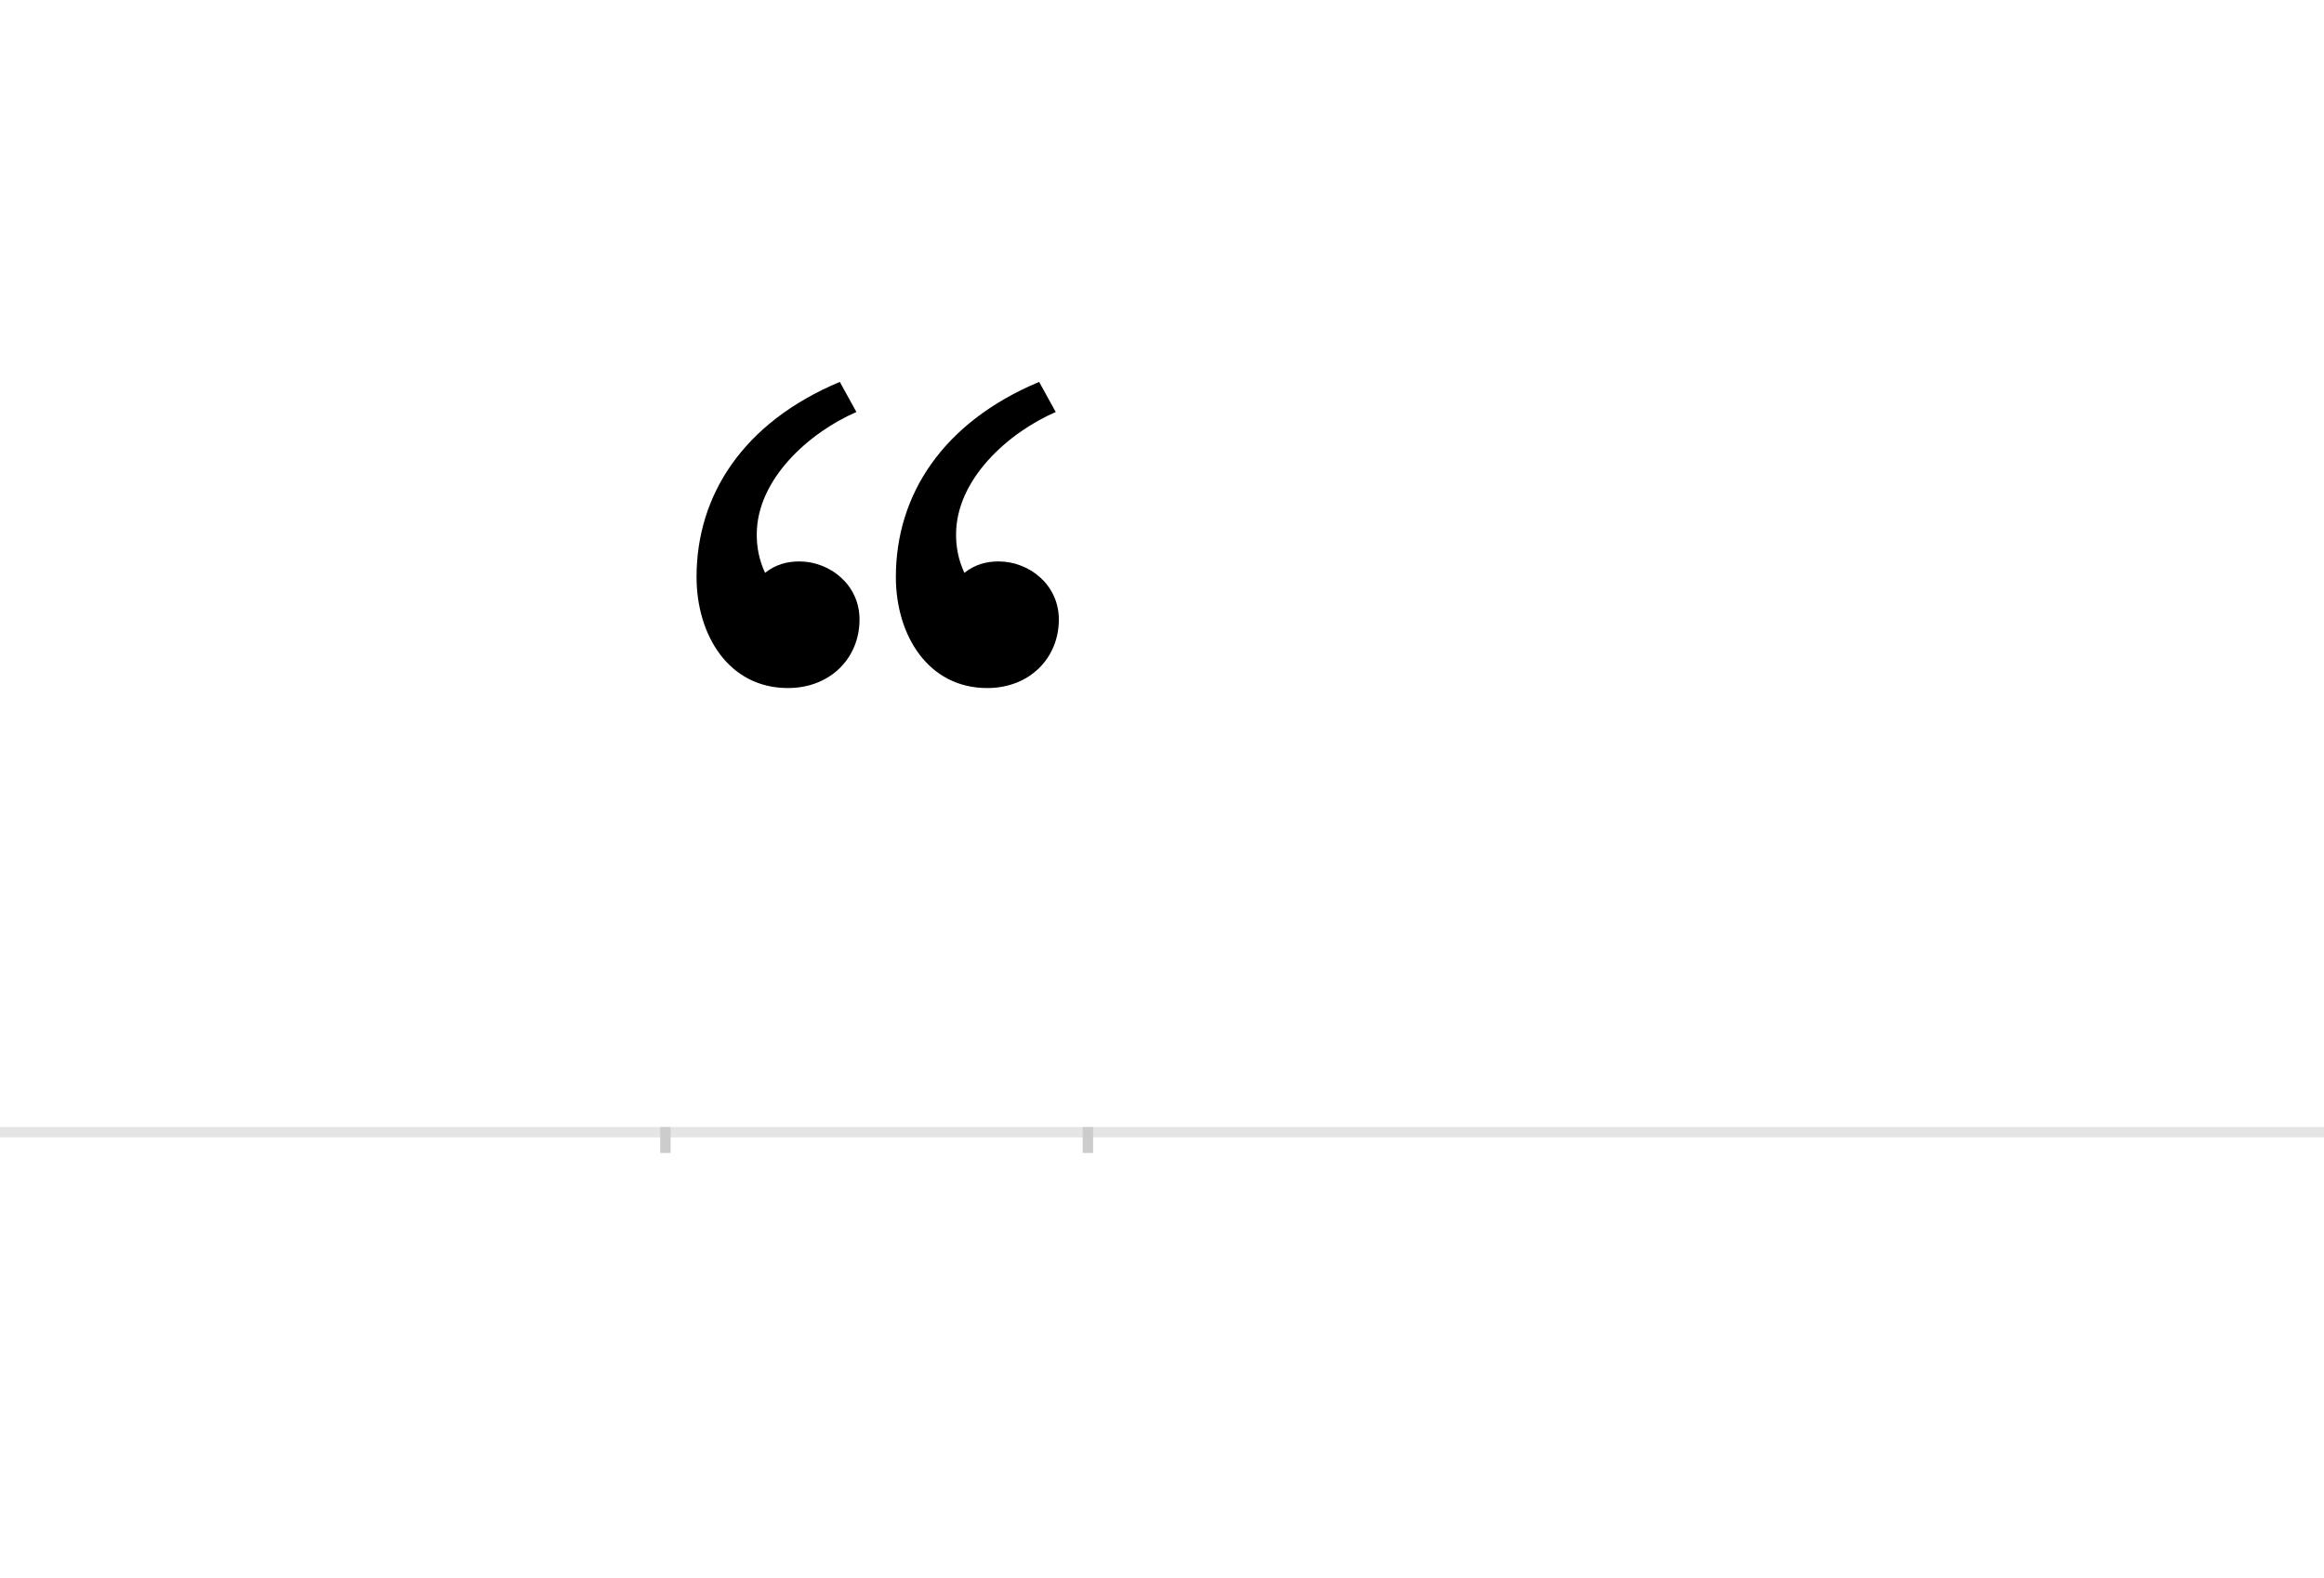 <?xml version="1.0" encoding="UTF-8"?>
<svg height="1521" version="1.1" width="2238.75" xmlns="http://www.w3.org/2000/svg" xmlns:xlink="http://www.w3.org/1999/xlink">
 <rect width="100%" height="100%" fill="#808080" stroke="none"/>
 <path d="M0,0 l2238.75,0 l0,1521 l-2238.75,0 Z M0,0" fill="rgb(255,255,255)" transform="matrix(1,0,0,-1,0,1521)"/>
 <path d="M0,0 l2238.75,0" fill="none" stroke="rgb(229,229,229)" stroke-width="10" transform="matrix(1,0,0,-1,0,1091)"/>
 <path d="M0,5 l0,-25" fill="none" stroke="rgb(204,204,204)" stroke-width="10" transform="matrix(1,0,0,-1,641,1091)"/>
 <path d="M0,5 l0,-25" fill="none" stroke="rgb(204,204,204)" stroke-width="10" transform="matrix(1,0,0,-1,1048,1091)"/>
 <path d="M96,539 c-6,13,-8,25,-8,37 c0,53,50,98,96,118 l-16,29 c-93,-39,-138,-109,-138,-188 c0,-56,31,-107,88,-107 c41,0,69,29,69,66 c0,34,-29,56,-58,56 c-12,0,-23,-3,-33,-11 Z M288,539 c-6,13,-8,25,-8,37 c0,53,50,98,96,118 l-16,29 c-93,-39,-138,-109,-138,-188 c0,-56,31,-107,88,-107 c41,0,69,29,69,66 c0,34,-29,56,-58,56 c-12,0,-23,-3,-33,-11 Z M288,539" fill="rgb(0,0,0)" transform="matrix(1,0,0,-1,641,1091)"/>
</svg>